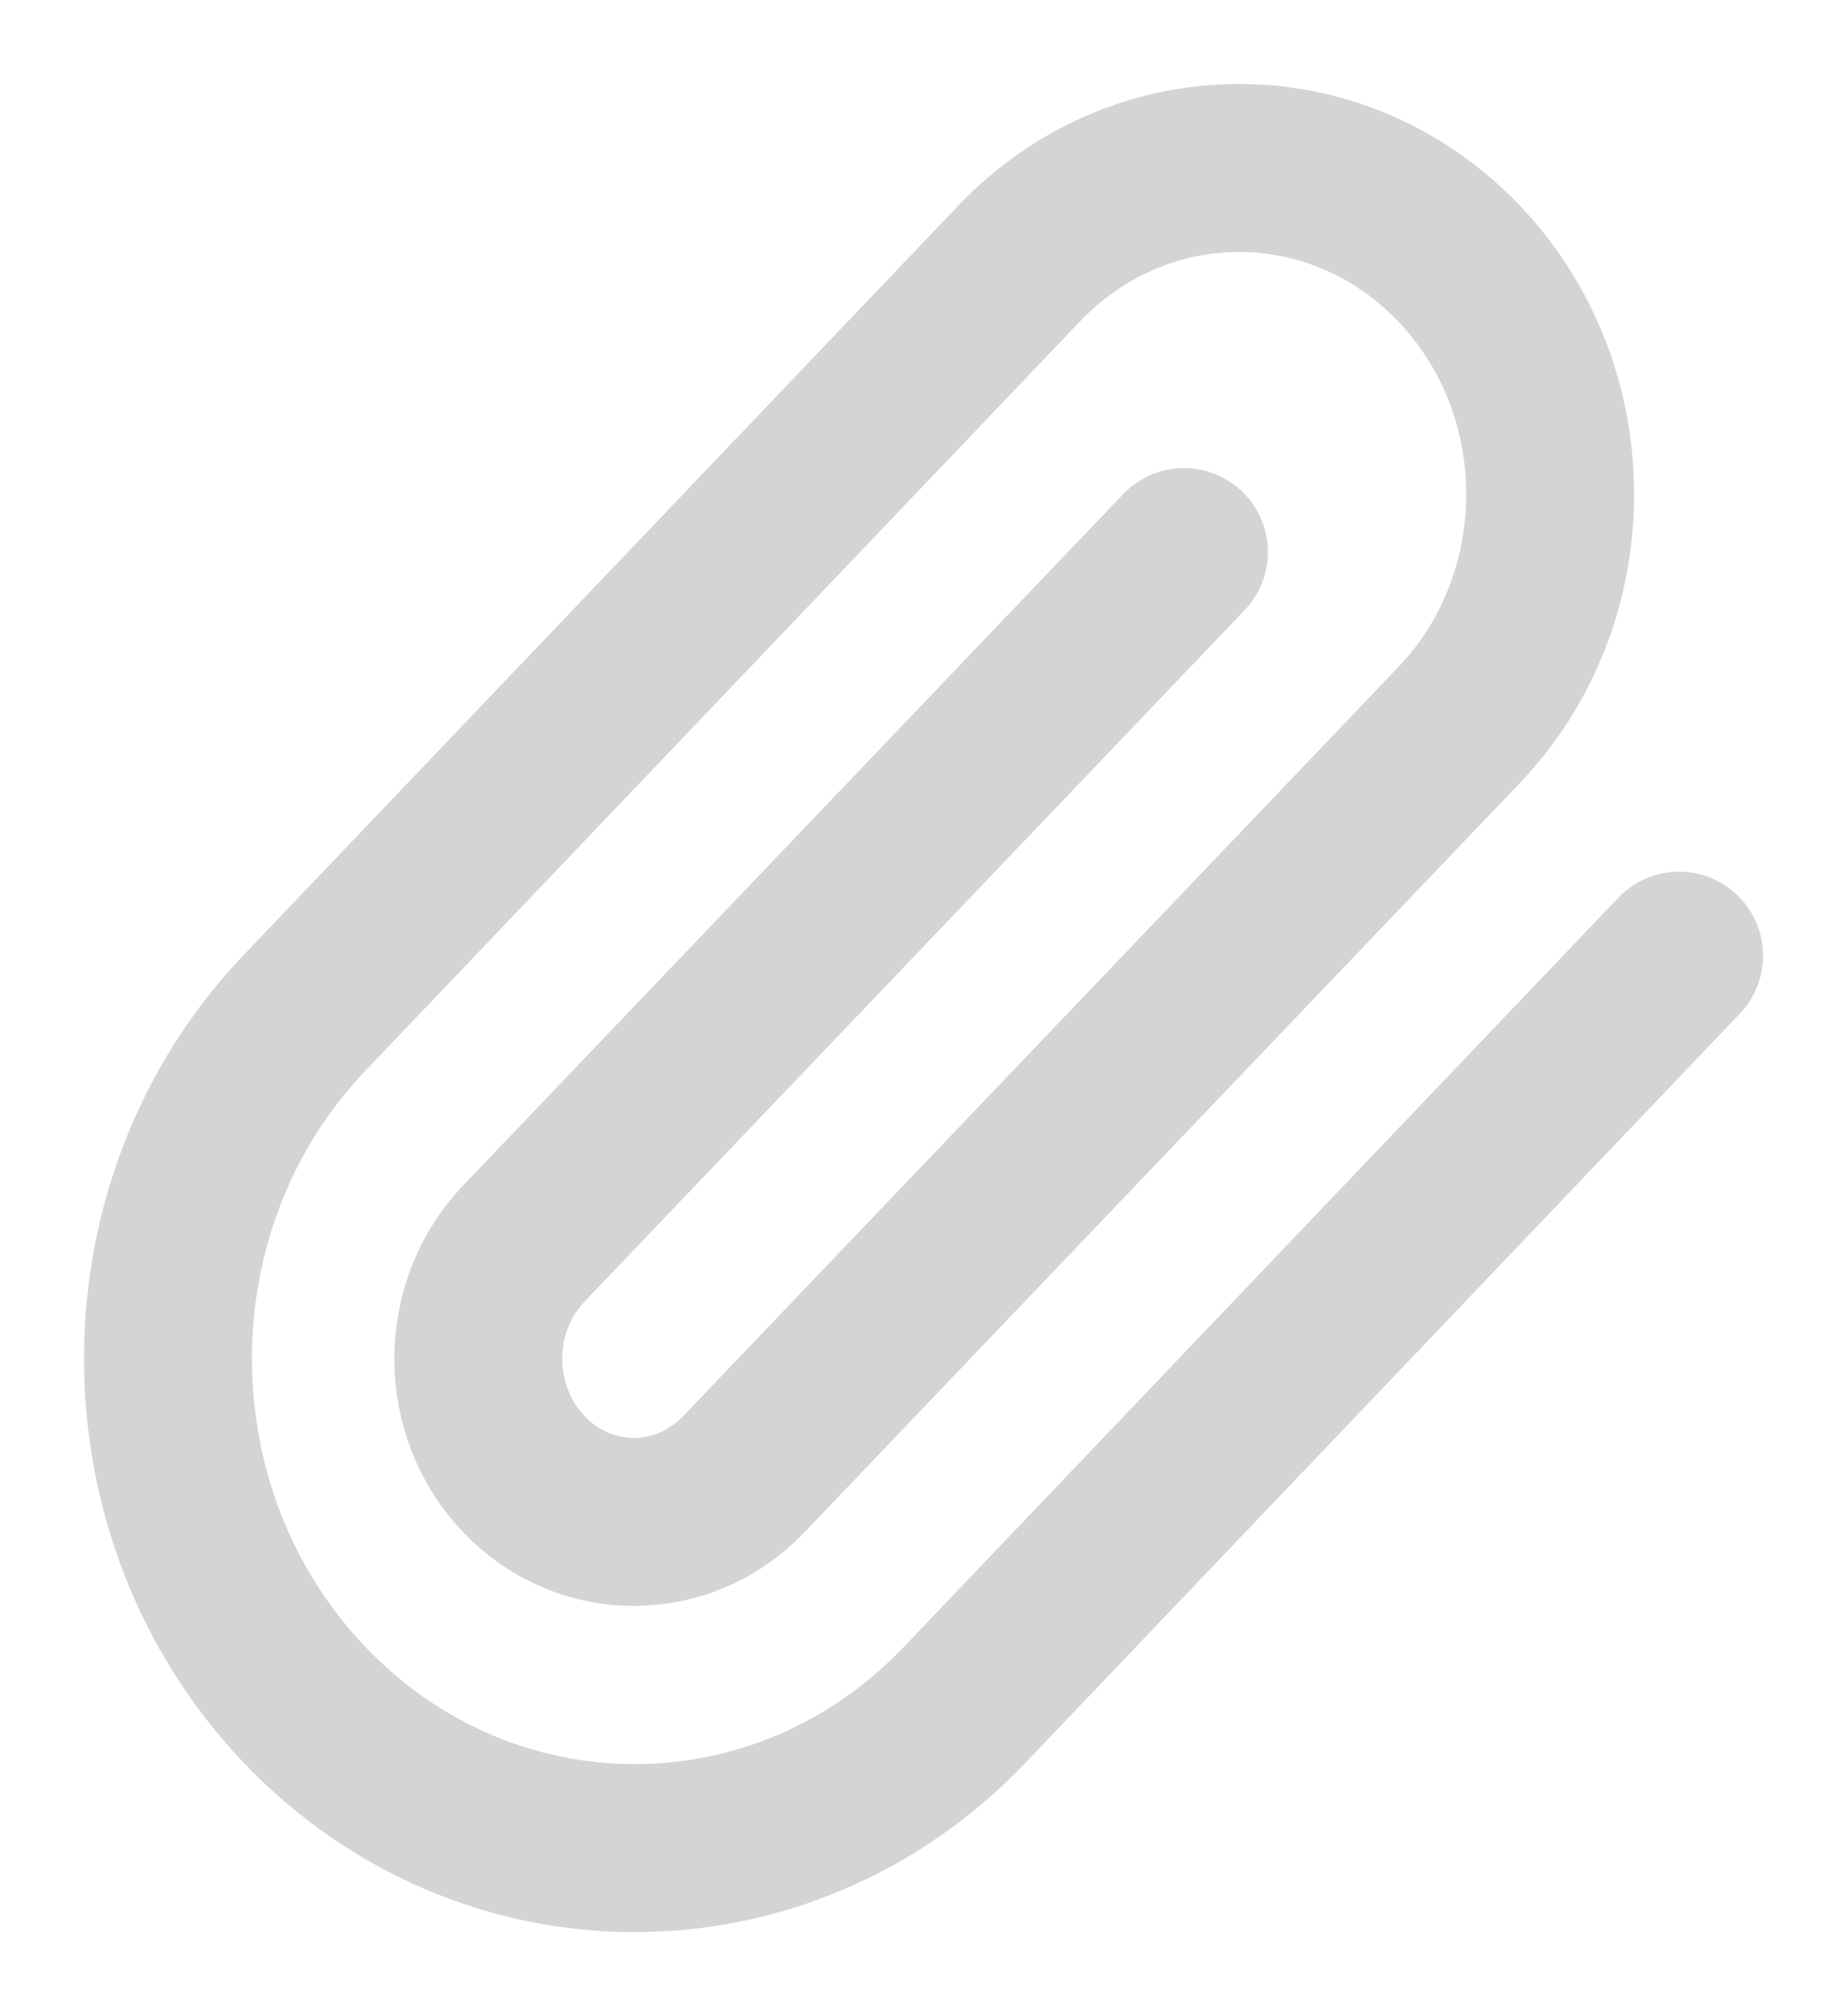 <svg width="11" height="12" viewBox="0 0 11 12" fill="none" xmlns="http://www.w3.org/2000/svg">
<path d="M10 5.688L5.745 10.147C4.66 11.284 2.9 11.284 1.814 10.147C0.729 9.009 0.729 7.165 1.814 6.028L6.069 1.569C6.793 0.81 7.966 0.81 8.69 1.569C9.413 2.327 9.413 3.557 8.69 4.315L4.43 8.774C4.068 9.153 3.482 9.153 3.12 8.774C2.758 8.395 2.758 7.78 3.12 7.401L7.051 3.286" stroke="#D4D4D4" stroke-linecap="round" stroke-linejoin="round"/>
</svg>

